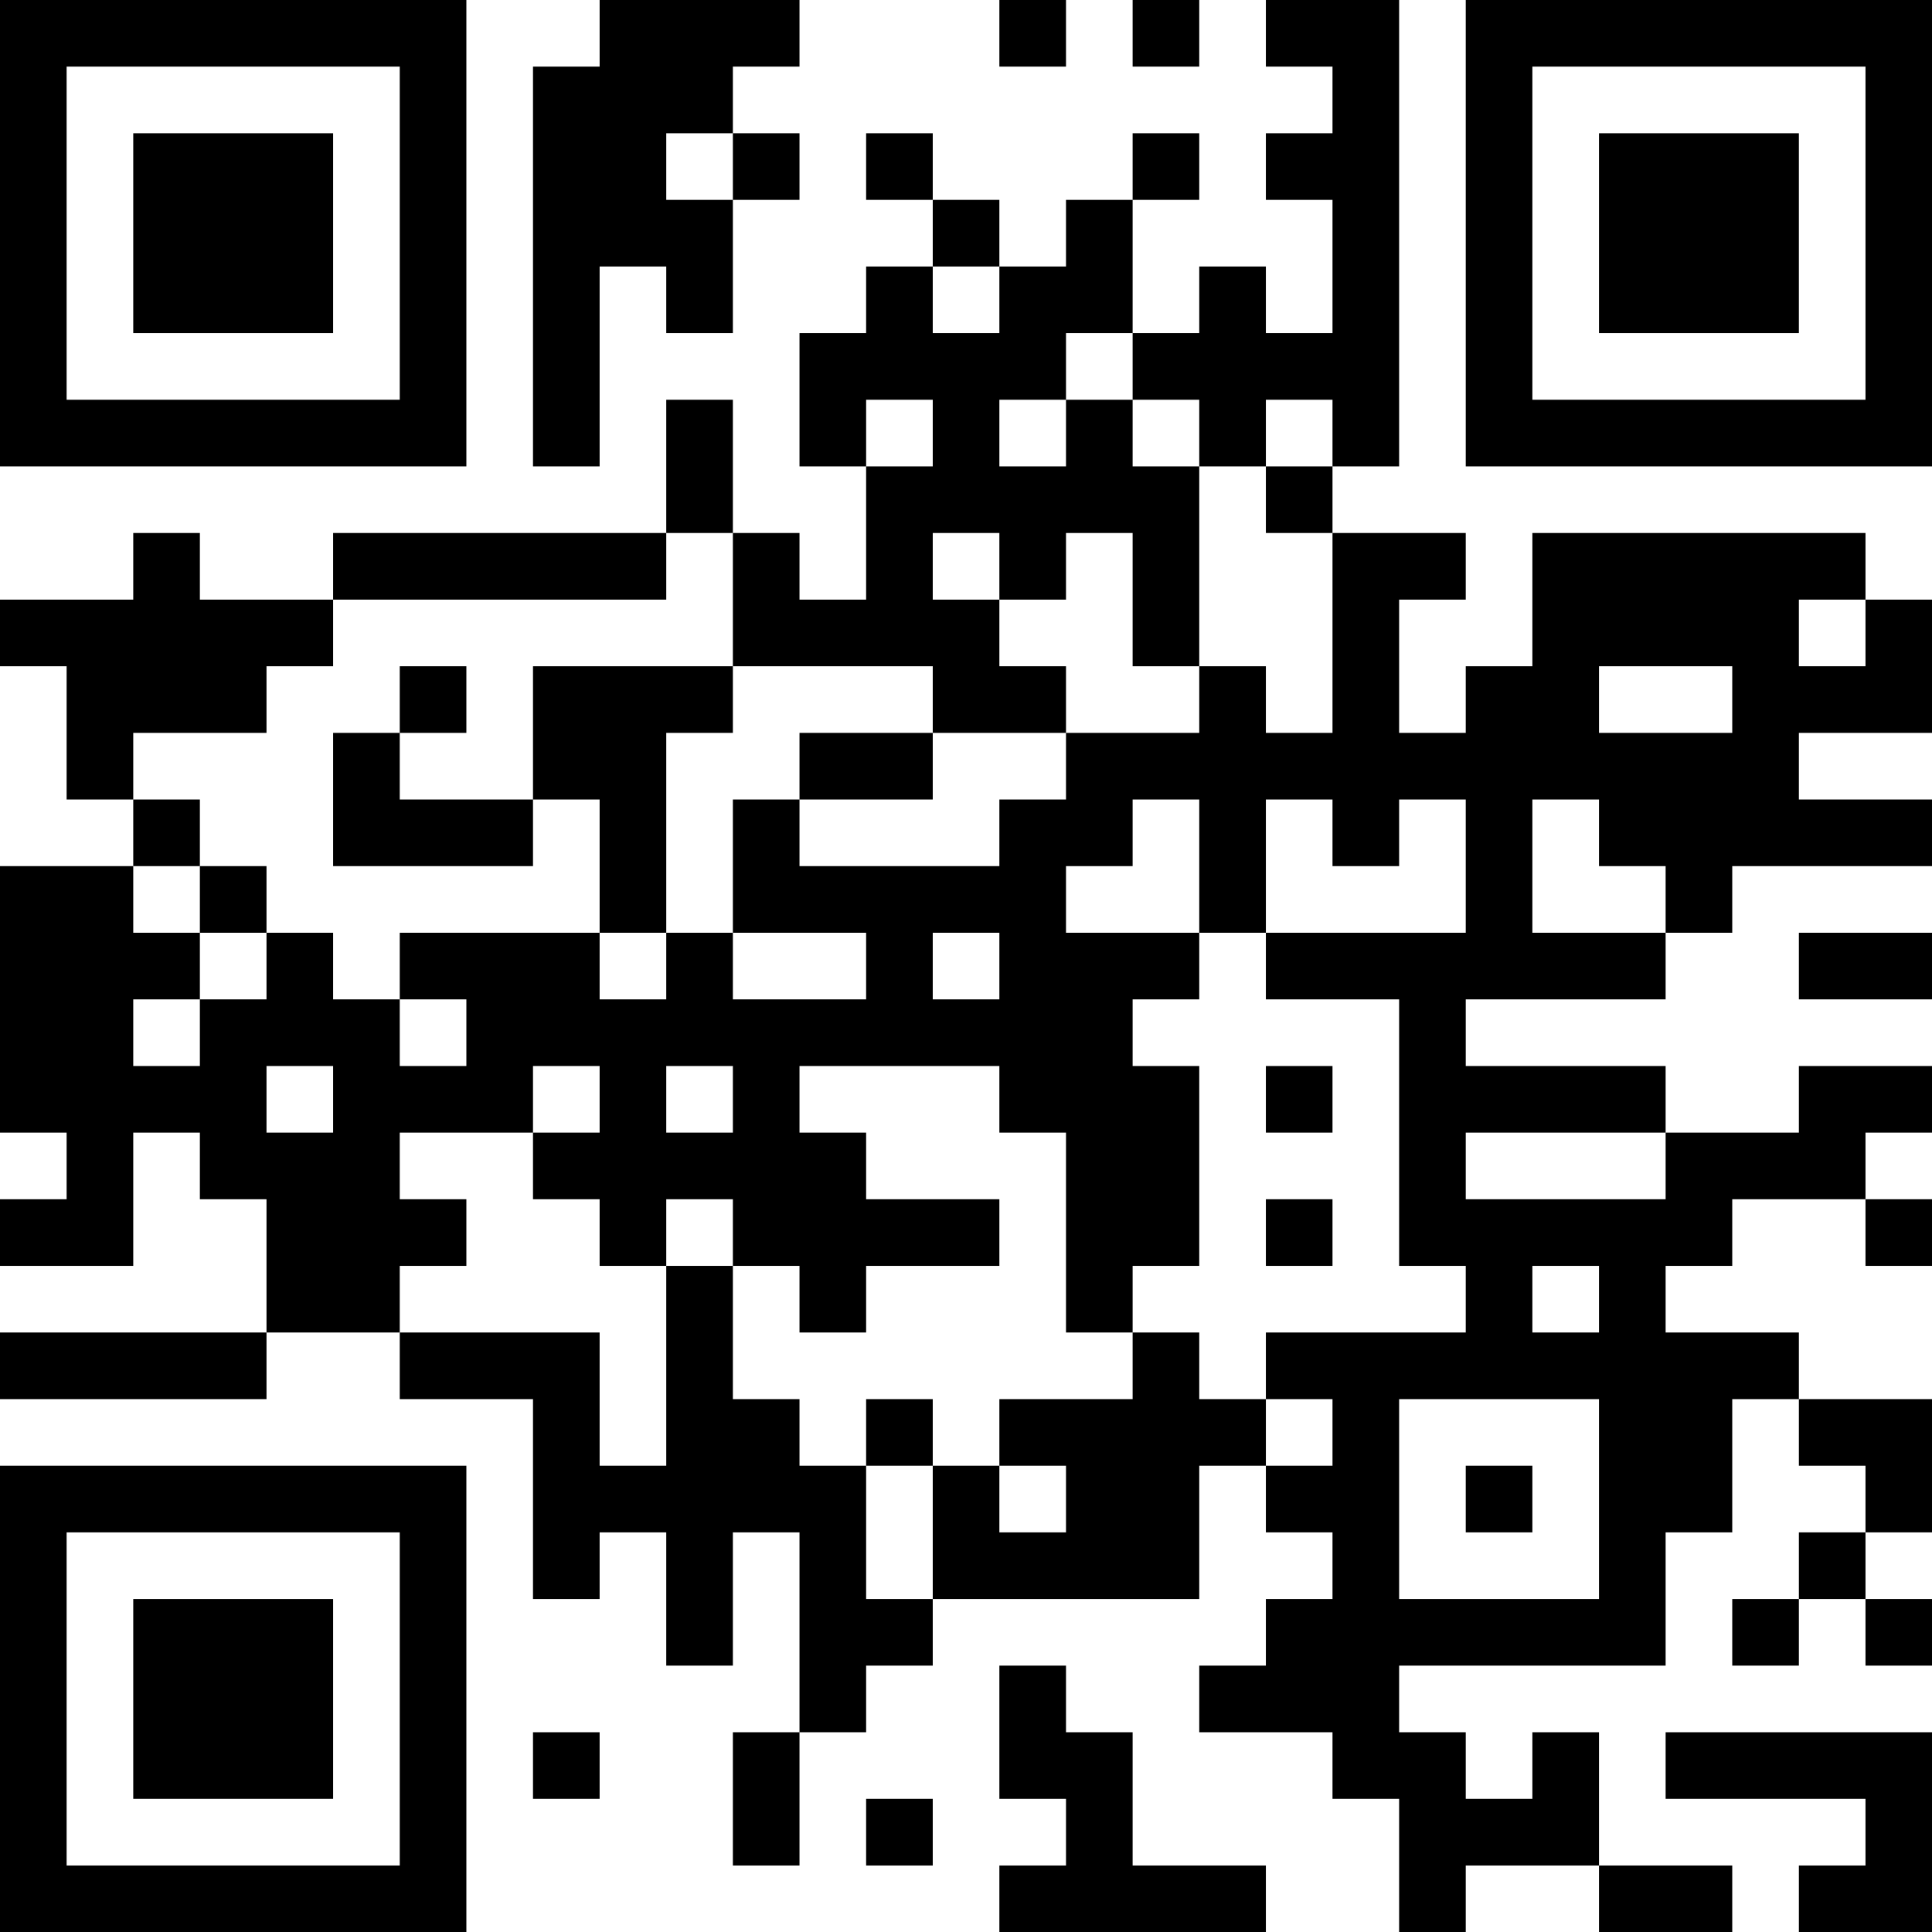 <?xml version="1.0" encoding="UTF-8"?>
<svg xmlns="http://www.w3.org/2000/svg" version="1.1" width="200" height="200" viewBox="0 0 200 200"><rect x="0" y="0" width="200" height="200" fill="#ffffff"/><g transform="scale(6.897)"><g transform="translate(0,0)"><path fill-rule="evenodd" d="M9 0L9 1L8 1L8 7L9 7L9 4L10 4L10 5L11 5L11 3L12 3L12 2L11 2L11 1L12 1L12 0ZM15 0L15 1L16 1L16 0ZM17 0L17 1L18 1L18 0ZM19 0L19 1L20 1L20 2L19 2L19 3L20 3L20 5L19 5L19 4L18 4L18 5L17 5L17 3L18 3L18 2L17 2L17 3L16 3L16 4L15 4L15 3L14 3L14 2L13 2L13 3L14 3L14 4L13 4L13 5L12 5L12 7L13 7L13 9L12 9L12 8L11 8L11 6L10 6L10 8L5 8L5 9L3 9L3 8L2 8L2 9L0 9L0 10L1 10L1 12L2 12L2 13L0 13L0 17L1 17L1 18L0 18L0 19L2 19L2 17L3 17L3 18L4 18L4 20L0 20L0 21L4 21L4 20L6 20L6 21L8 21L8 24L9 24L9 23L10 23L10 25L11 25L11 23L12 23L12 26L11 26L11 28L12 28L12 26L13 26L13 25L14 25L14 24L18 24L18 22L19 22L19 23L20 23L20 24L19 24L19 25L18 25L18 26L20 26L20 27L21 27L21 29L22 29L22 28L24 28L24 29L26 29L26 28L24 28L24 26L23 26L23 27L22 27L22 26L21 26L21 25L25 25L25 23L26 23L26 21L27 21L27 22L28 22L28 23L27 23L27 24L26 24L26 25L27 25L27 24L28 24L28 25L29 25L29 24L28 24L28 23L29 23L29 21L27 21L27 20L25 20L25 19L26 19L26 18L28 18L28 19L29 19L29 18L28 18L28 17L29 17L29 16L27 16L27 17L25 17L25 16L22 16L22 15L25 15L25 14L26 14L26 13L29 13L29 12L27 12L27 11L29 11L29 9L28 9L28 8L23 8L23 10L22 10L22 11L21 11L21 9L22 9L22 8L20 8L20 7L21 7L21 0ZM10 2L10 3L11 3L11 2ZM14 4L14 5L15 5L15 4ZM16 5L16 6L15 6L15 7L16 7L16 6L17 6L17 7L18 7L18 10L17 10L17 8L16 8L16 9L15 9L15 8L14 8L14 9L15 9L15 10L16 10L16 11L14 11L14 10L11 10L11 8L10 8L10 9L5 9L5 10L4 10L4 11L2 11L2 12L3 12L3 13L2 13L2 14L3 14L3 15L2 15L2 16L3 16L3 15L4 15L4 14L5 14L5 15L6 15L6 16L7 16L7 15L6 15L6 14L9 14L9 15L10 15L10 14L11 14L11 15L13 15L13 14L11 14L11 12L12 12L12 13L15 13L15 12L16 12L16 11L18 11L18 10L19 10L19 11L20 11L20 8L19 8L19 7L20 7L20 6L19 6L19 7L18 7L18 6L17 6L17 5ZM13 6L13 7L14 7L14 6ZM27 9L27 10L28 10L28 9ZM6 10L6 11L5 11L5 13L8 13L8 12L9 12L9 14L10 14L10 11L11 11L11 10L8 10L8 12L6 12L6 11L7 11L7 10ZM24 10L24 11L26 11L26 10ZM12 11L12 12L14 12L14 11ZM17 12L17 13L16 13L16 14L18 14L18 15L17 15L17 16L18 16L18 19L17 19L17 20L16 20L16 17L15 17L15 16L12 16L12 17L13 17L13 18L15 18L15 19L13 19L13 20L12 20L12 19L11 19L11 18L10 18L10 19L9 19L9 18L8 18L8 17L9 17L9 16L8 16L8 17L6 17L6 18L7 18L7 19L6 19L6 20L9 20L9 22L10 22L10 19L11 19L11 21L12 21L12 22L13 22L13 24L14 24L14 22L15 22L15 23L16 23L16 22L15 22L15 21L17 21L17 20L18 20L18 21L19 21L19 22L20 22L20 21L19 21L19 20L22 20L22 19L21 19L21 15L19 15L19 14L22 14L22 12L21 12L21 13L20 13L20 12L19 12L19 14L18 14L18 12ZM23 12L23 14L25 14L25 13L24 13L24 12ZM3 13L3 14L4 14L4 13ZM14 14L14 15L15 15L15 14ZM27 14L27 15L29 15L29 14ZM4 16L4 17L5 17L5 16ZM10 16L10 17L11 17L11 16ZM19 16L19 17L20 17L20 16ZM22 17L22 18L25 18L25 17ZM19 18L19 19L20 19L20 18ZM23 19L23 20L24 20L24 19ZM13 21L13 22L14 22L14 21ZM21 21L21 24L24 24L24 21ZM22 22L22 23L23 23L23 22ZM15 25L15 27L16 27L16 28L15 28L15 29L19 29L19 28L17 28L17 26L16 26L16 25ZM8 26L8 27L9 27L9 26ZM25 26L25 27L28 27L28 28L27 28L27 29L29 29L29 26ZM13 27L13 28L14 28L14 27ZM0 0L0 7L7 7L7 0ZM1 1L1 6L6 6L6 1ZM2 2L2 5L5 5L5 2ZM22 0L22 7L29 7L29 0ZM23 1L23 6L28 6L28 1ZM24 2L24 5L27 5L27 2ZM0 22L0 29L7 29L7 22ZM1 23L1 28L6 28L6 23ZM2 24L2 27L5 27L5 24Z" fill="#000000"/></g></g></svg>
